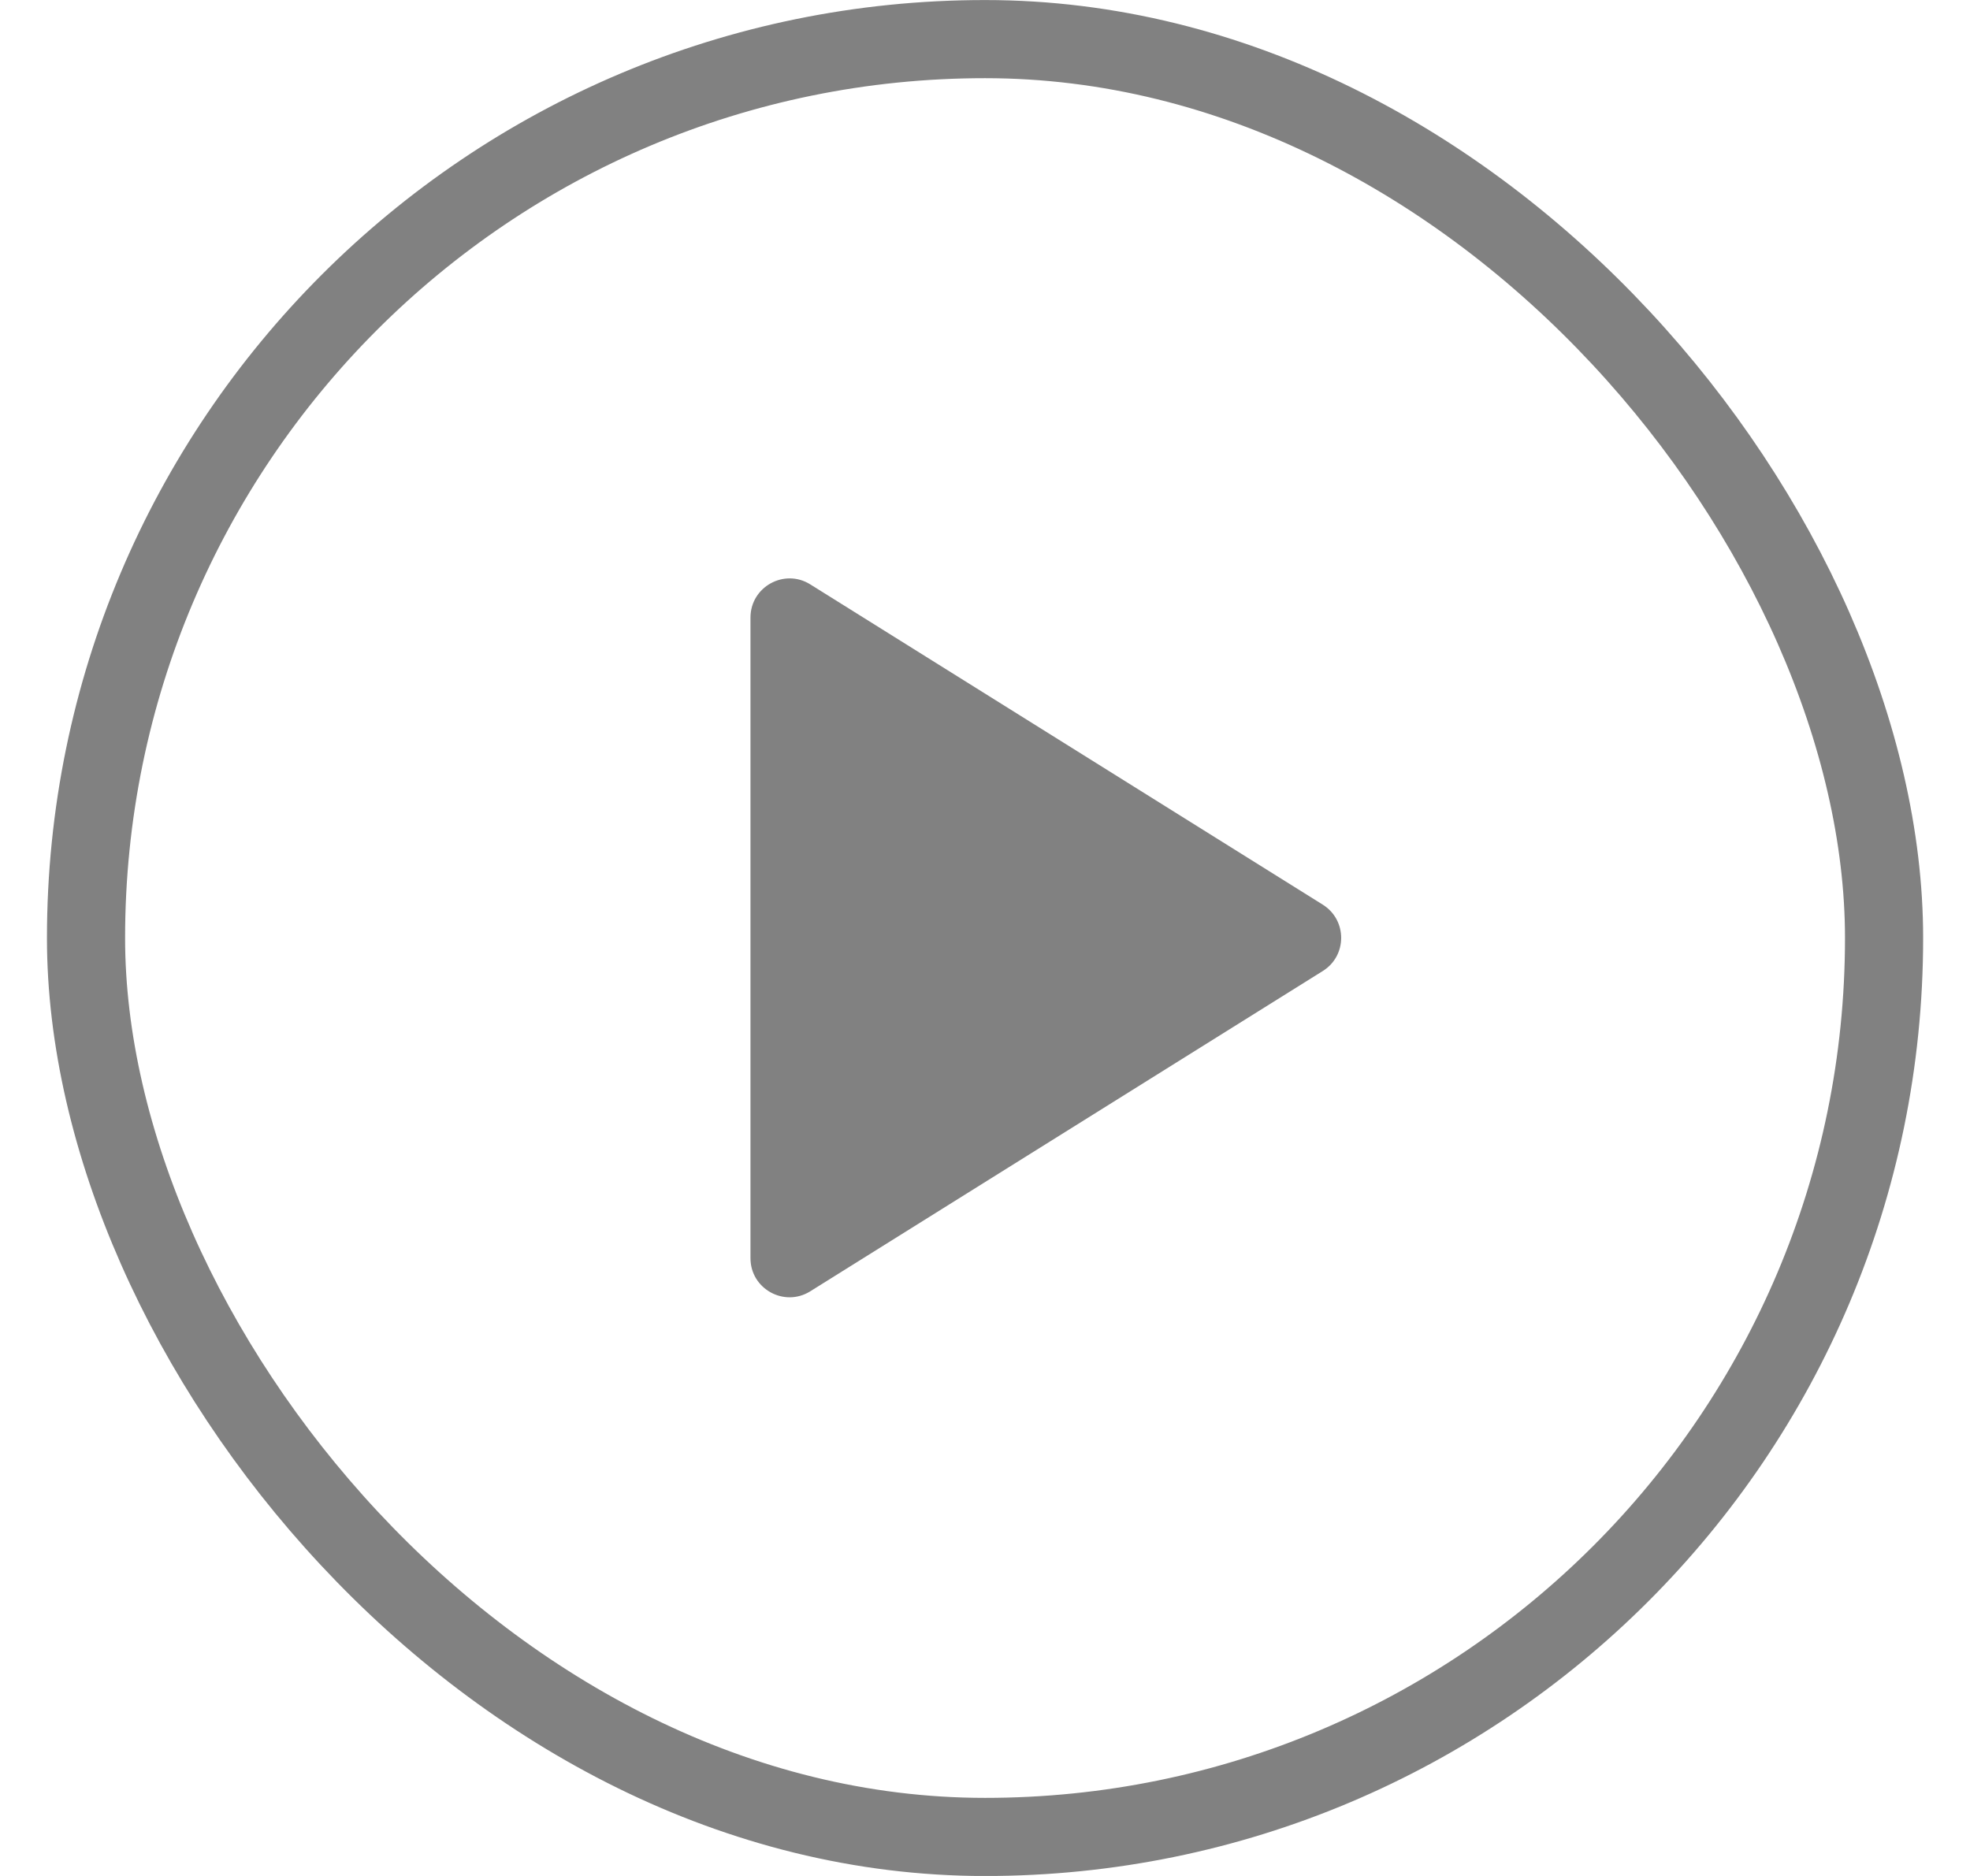 <svg width="21" height="20" viewBox="0 0 21 20" fill="none" xmlns="http://www.w3.org/2000/svg">
<rect x="0.917" y="0.417" width="19.167" height="19.167" rx="9.583" stroke="#818181" stroke-width="0.833"/>
<path d="M8.637 13.767C8.36 13.94 8 13.741 8 13.414V6.584C8 6.257 8.36 6.057 8.637 6.23L11.333 7.915L14.101 9.645C14.362 9.809 14.362 10.189 14.101 10.352L8.637 13.767Z" fill="#818181"/>
</svg>
